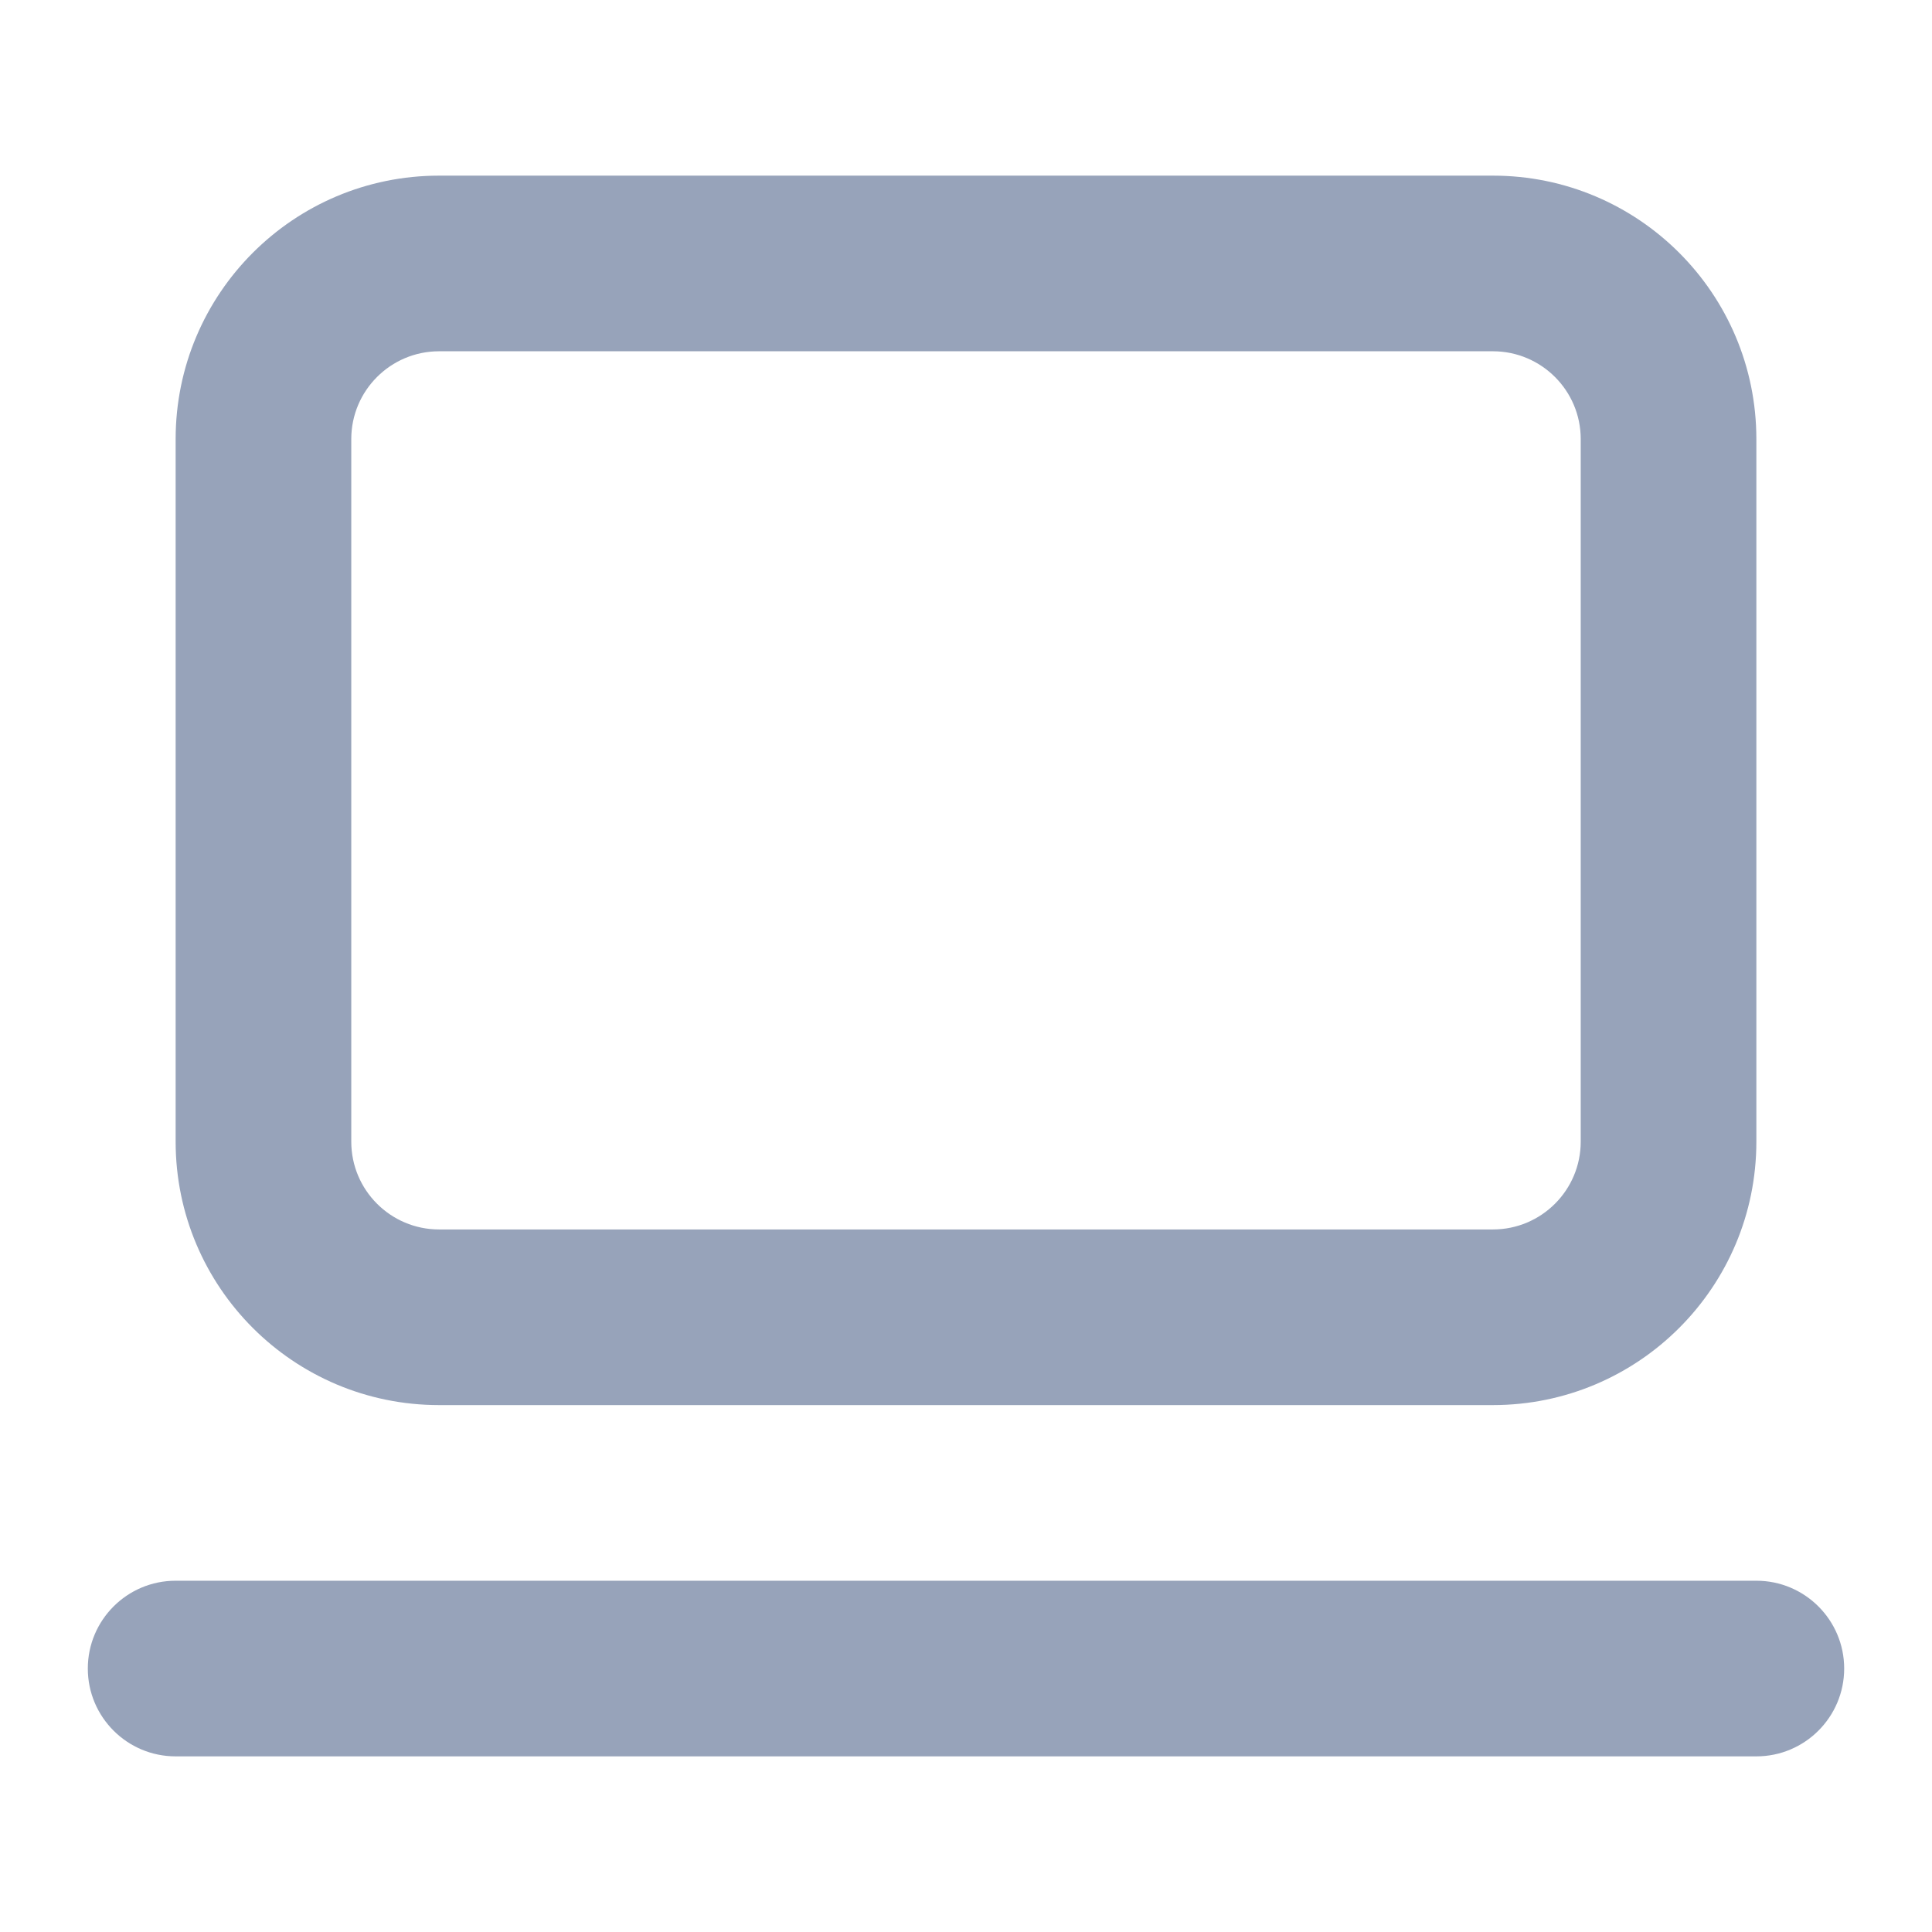<svg width="22" height="22" viewBox="0 0 22 22" fill="none" xmlns="http://www.w3.org/2000/svg">
<path fill-rule="evenodd" clip-rule="evenodd" d="M5 2C3.343 2 2 3.343 2 5V13C2 14.657 3.343 16 5 16H17C18.657 16 20 14.657 20 13V5C20 3.343 18.657 2 17 2H5ZM4 5C4 4.448 4.448 4 5 4H17C17.552 4 18 4.448 18 5V13C18 13.552 17.552 14 17 14H5C4.448 14 4 13.552 4 13V5Z" fill="#97A3BA"/>
<path d="M2 18C1.448 18 1 18.448 1 19C1 19.552 1.448 20 2 20H20C20.552 20 21 19.552 21 19C21 18.448 20.552 18 20 18H2Z" fill="#97A3BA"/>
</svg>
